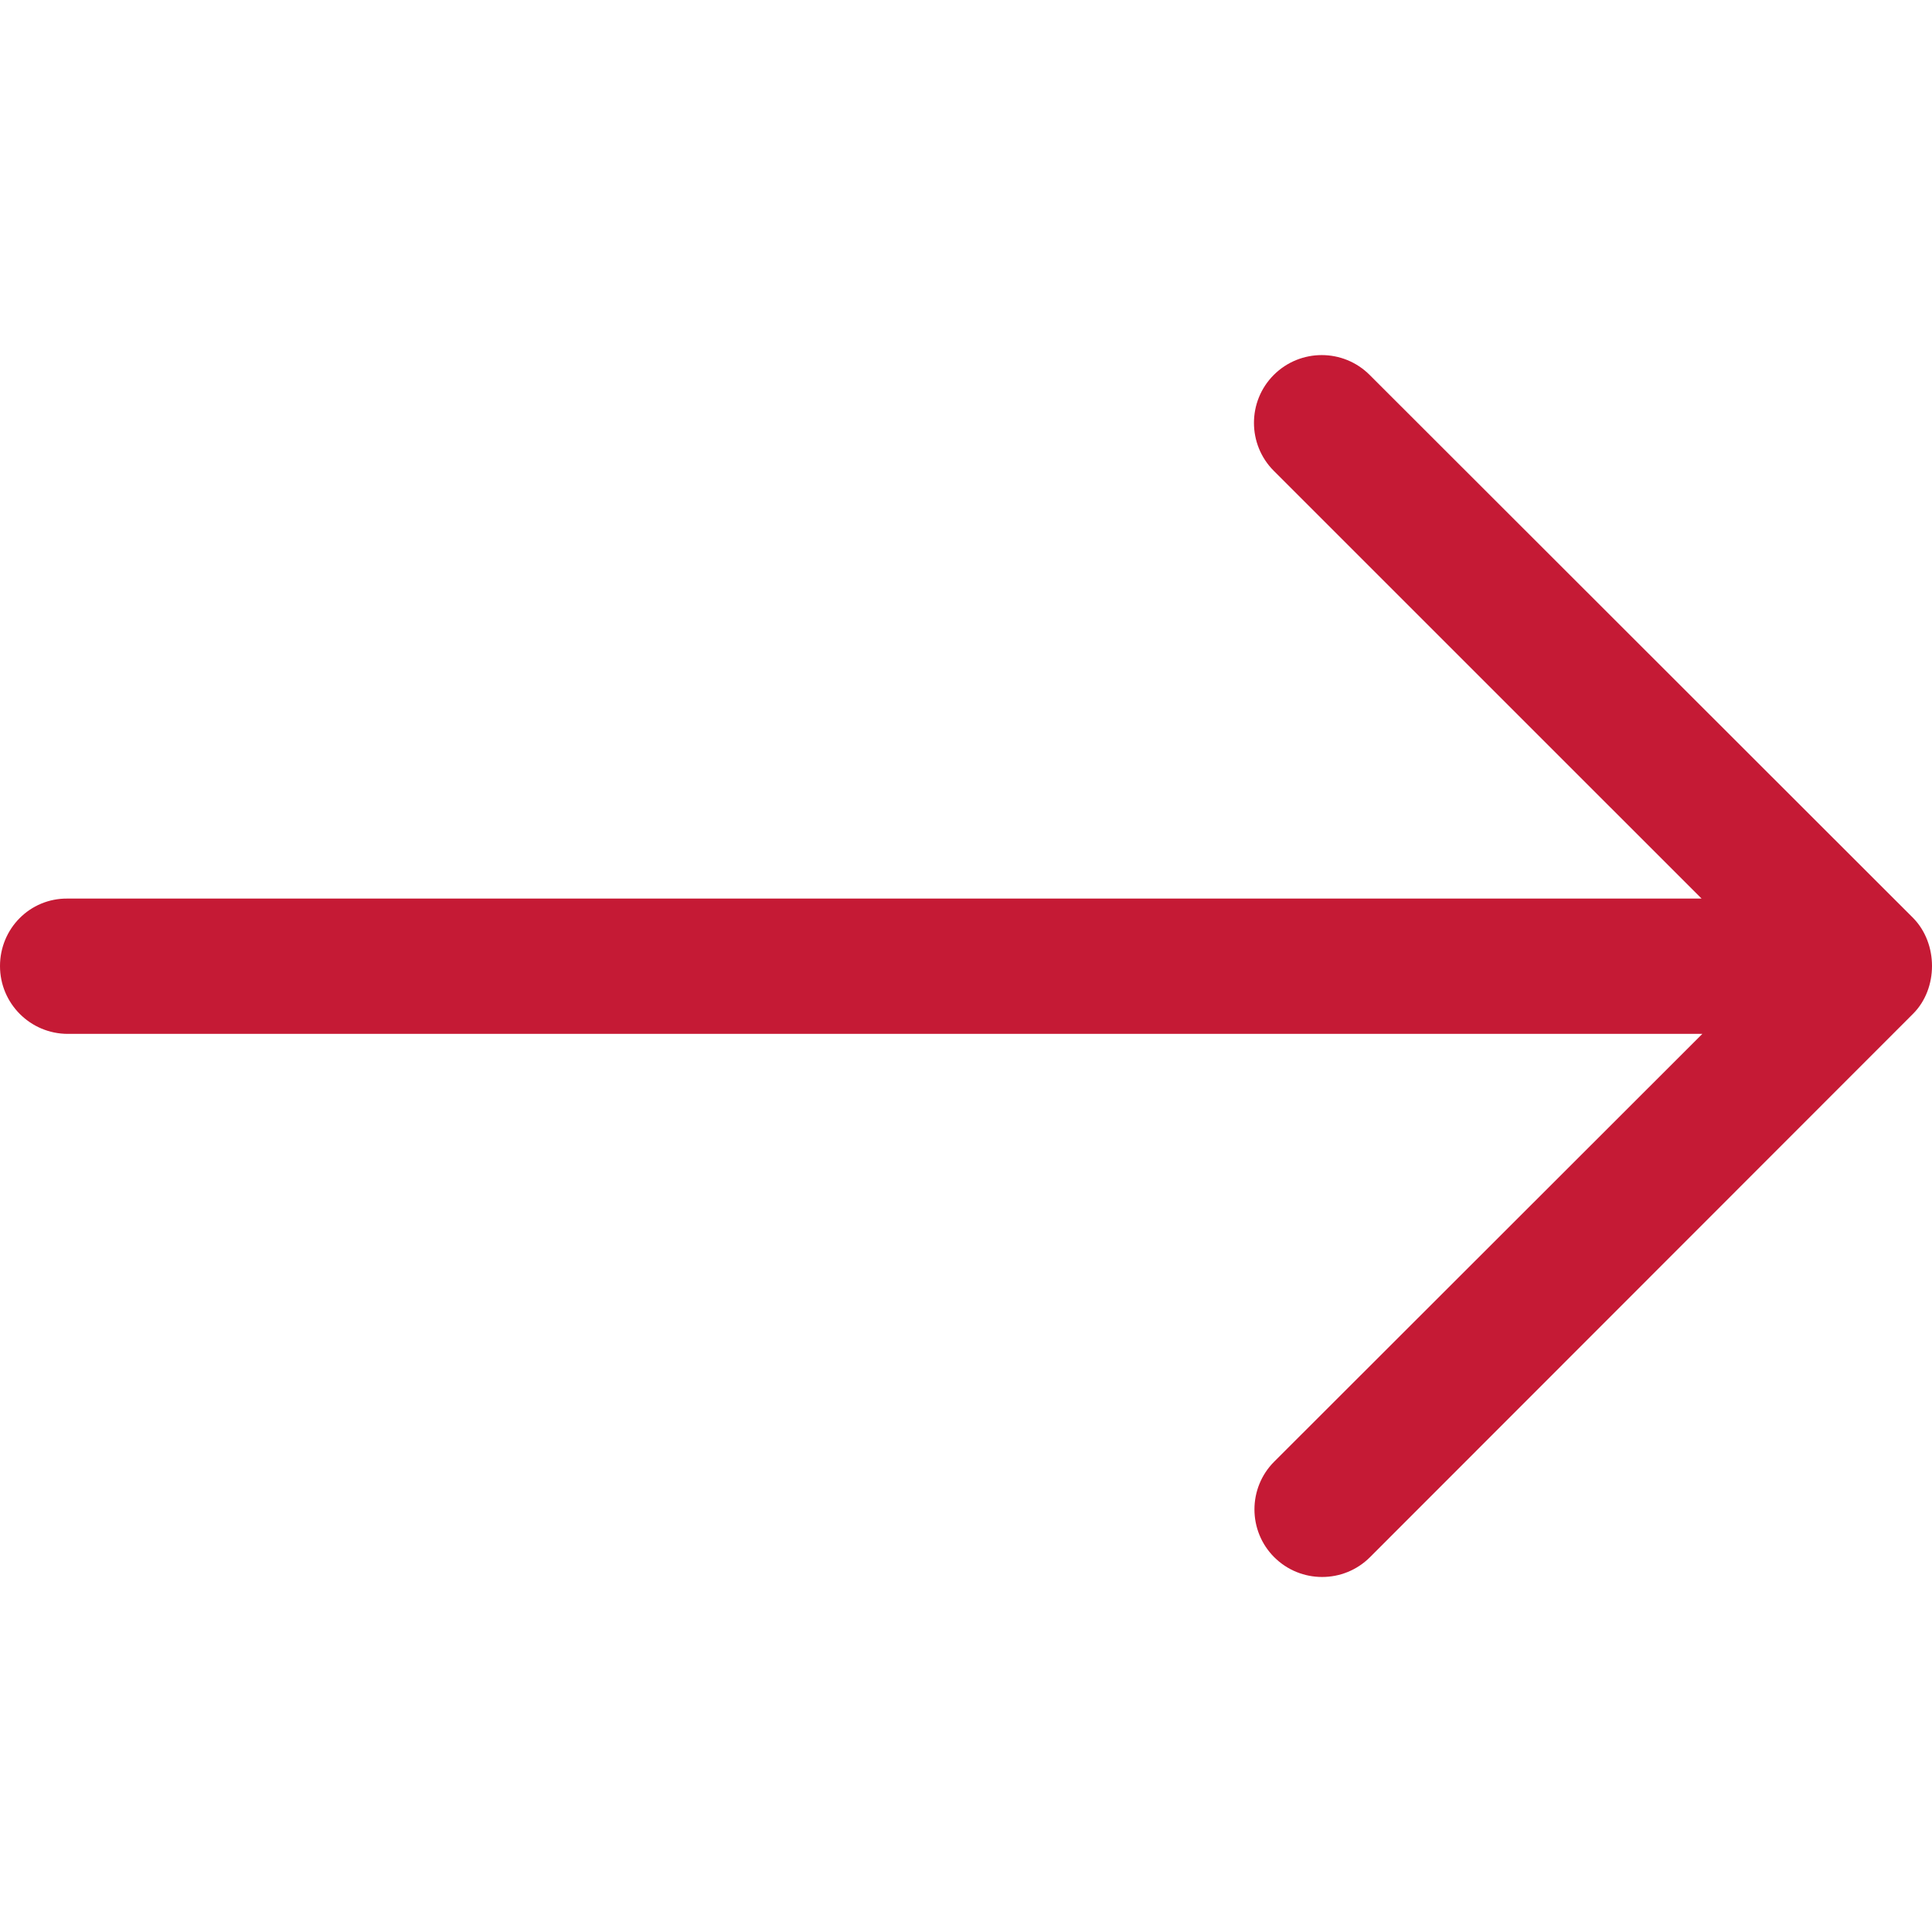 <svg width="30" height="30" viewBox="0 0 30 30" fill="none" xmlns="http://www.w3.org/2000/svg">
<path d="M0 15.001C0 15.583 0.472 16.054 1.054 16.054H26.434L19.785 22.697C19.583 22.899 19.479 23.168 19.479 23.438C19.479 23.708 19.583 23.977 19.785 24.179C20.196 24.59 20.864 24.59 21.274 24.179L29.706 15.742C30.098 15.35 30.098 14.651 29.706 14.253L21.268 5.822C20.858 5.411 20.19 5.411 19.779 5.822C19.369 6.232 19.369 6.9 19.779 7.311L26.422 13.953H1.048C0.466 13.947 0 14.418 0 15.001Z" fill="#C51A35"/>
</svg>
